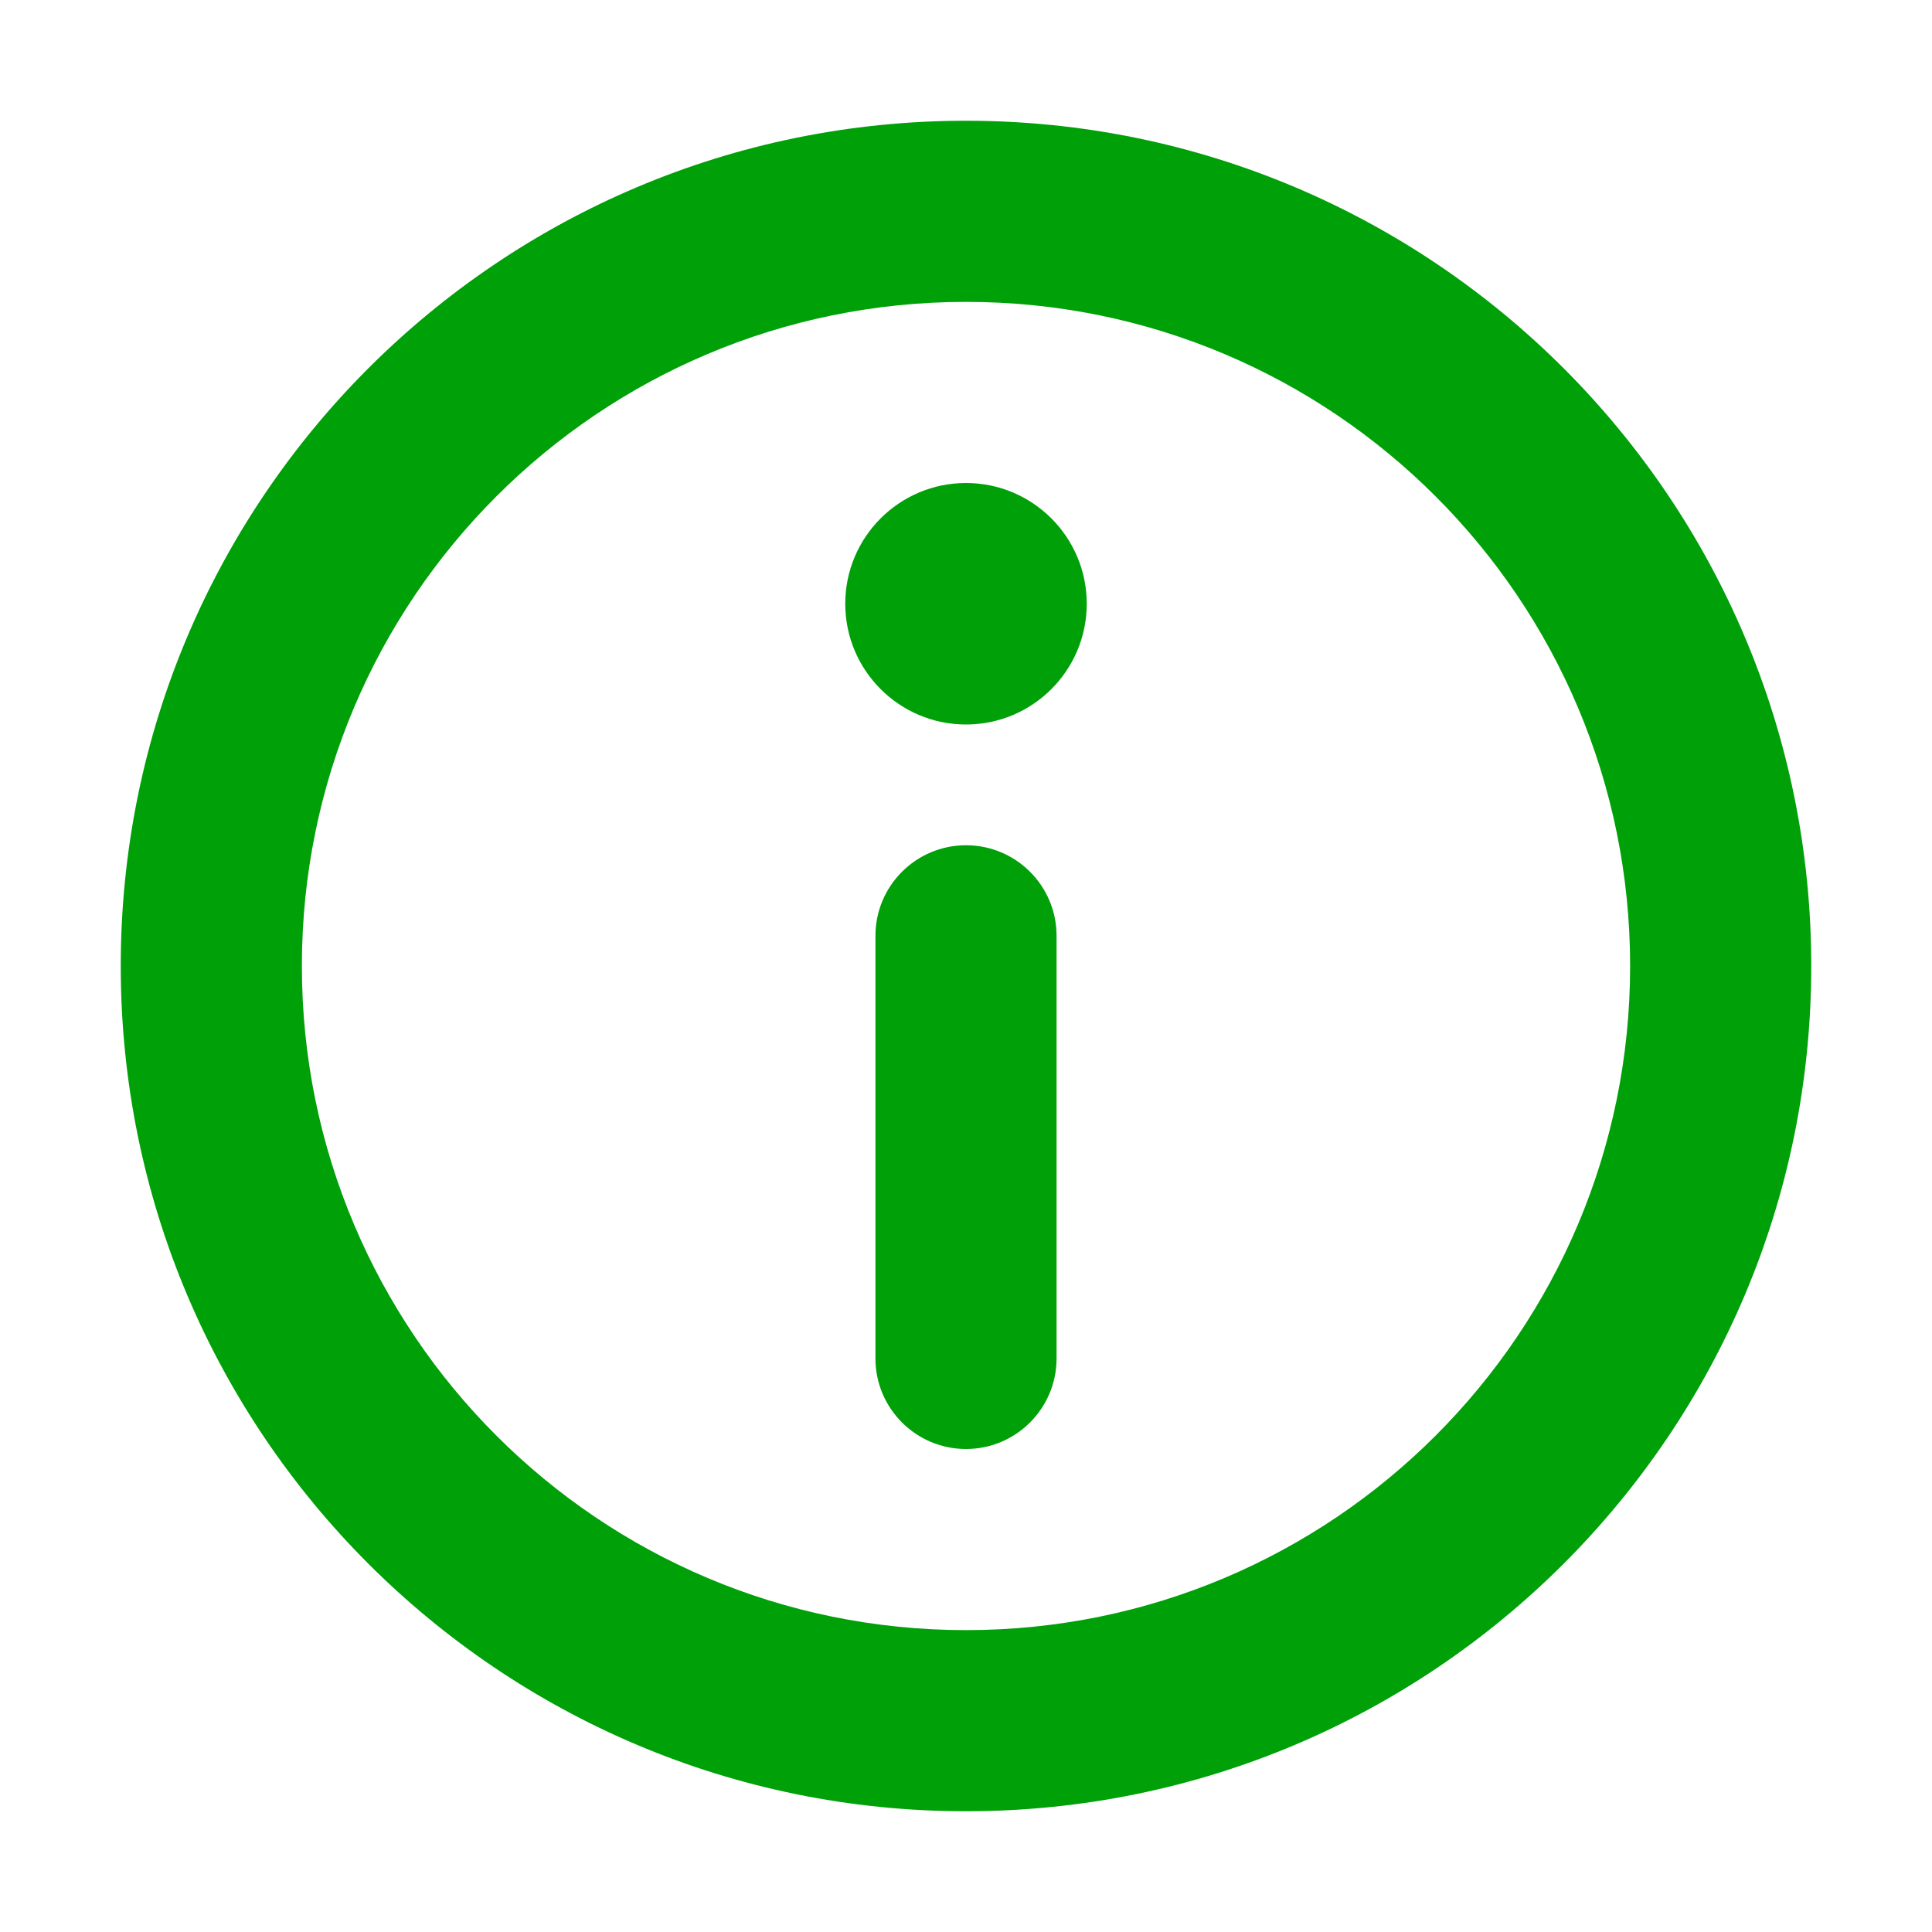 <svg fill="none" height="16" viewBox="0 0 16 16" width="16" xmlns="http://www.w3.org/2000/svg"><g fill="#00a008"><path d="m8 12c.414 0 .75-.336.75-.75v-3.5c0-.414-.336-.75-.75-.75s-.75.336-.75.75v3.5c0 .414.336.75.75.75z"/><path d="m8 6c.552 0 1-.448 1-1s-.448-1-1-1c-.552 0-1 .448-1 1s.448 1 1 1z"/><path clip-rule="evenodd" d="m8 15c3.866 0 7-3.134 7-7 0-3.866-3.134-7-7-7-3.866 0-7 3.134-7 7 0 3.866 3.134 7 7 7zm0-1.5c3.038 0 5.5-2.462 5.5-5.5 0-3.038-2.462-5.5-5.5-5.5-3.038 0-5.5 2.462-5.5 5.5 0 3.038 2.462 5.5 5.5 5.5z" fill-rule="evenodd"/></g></svg>